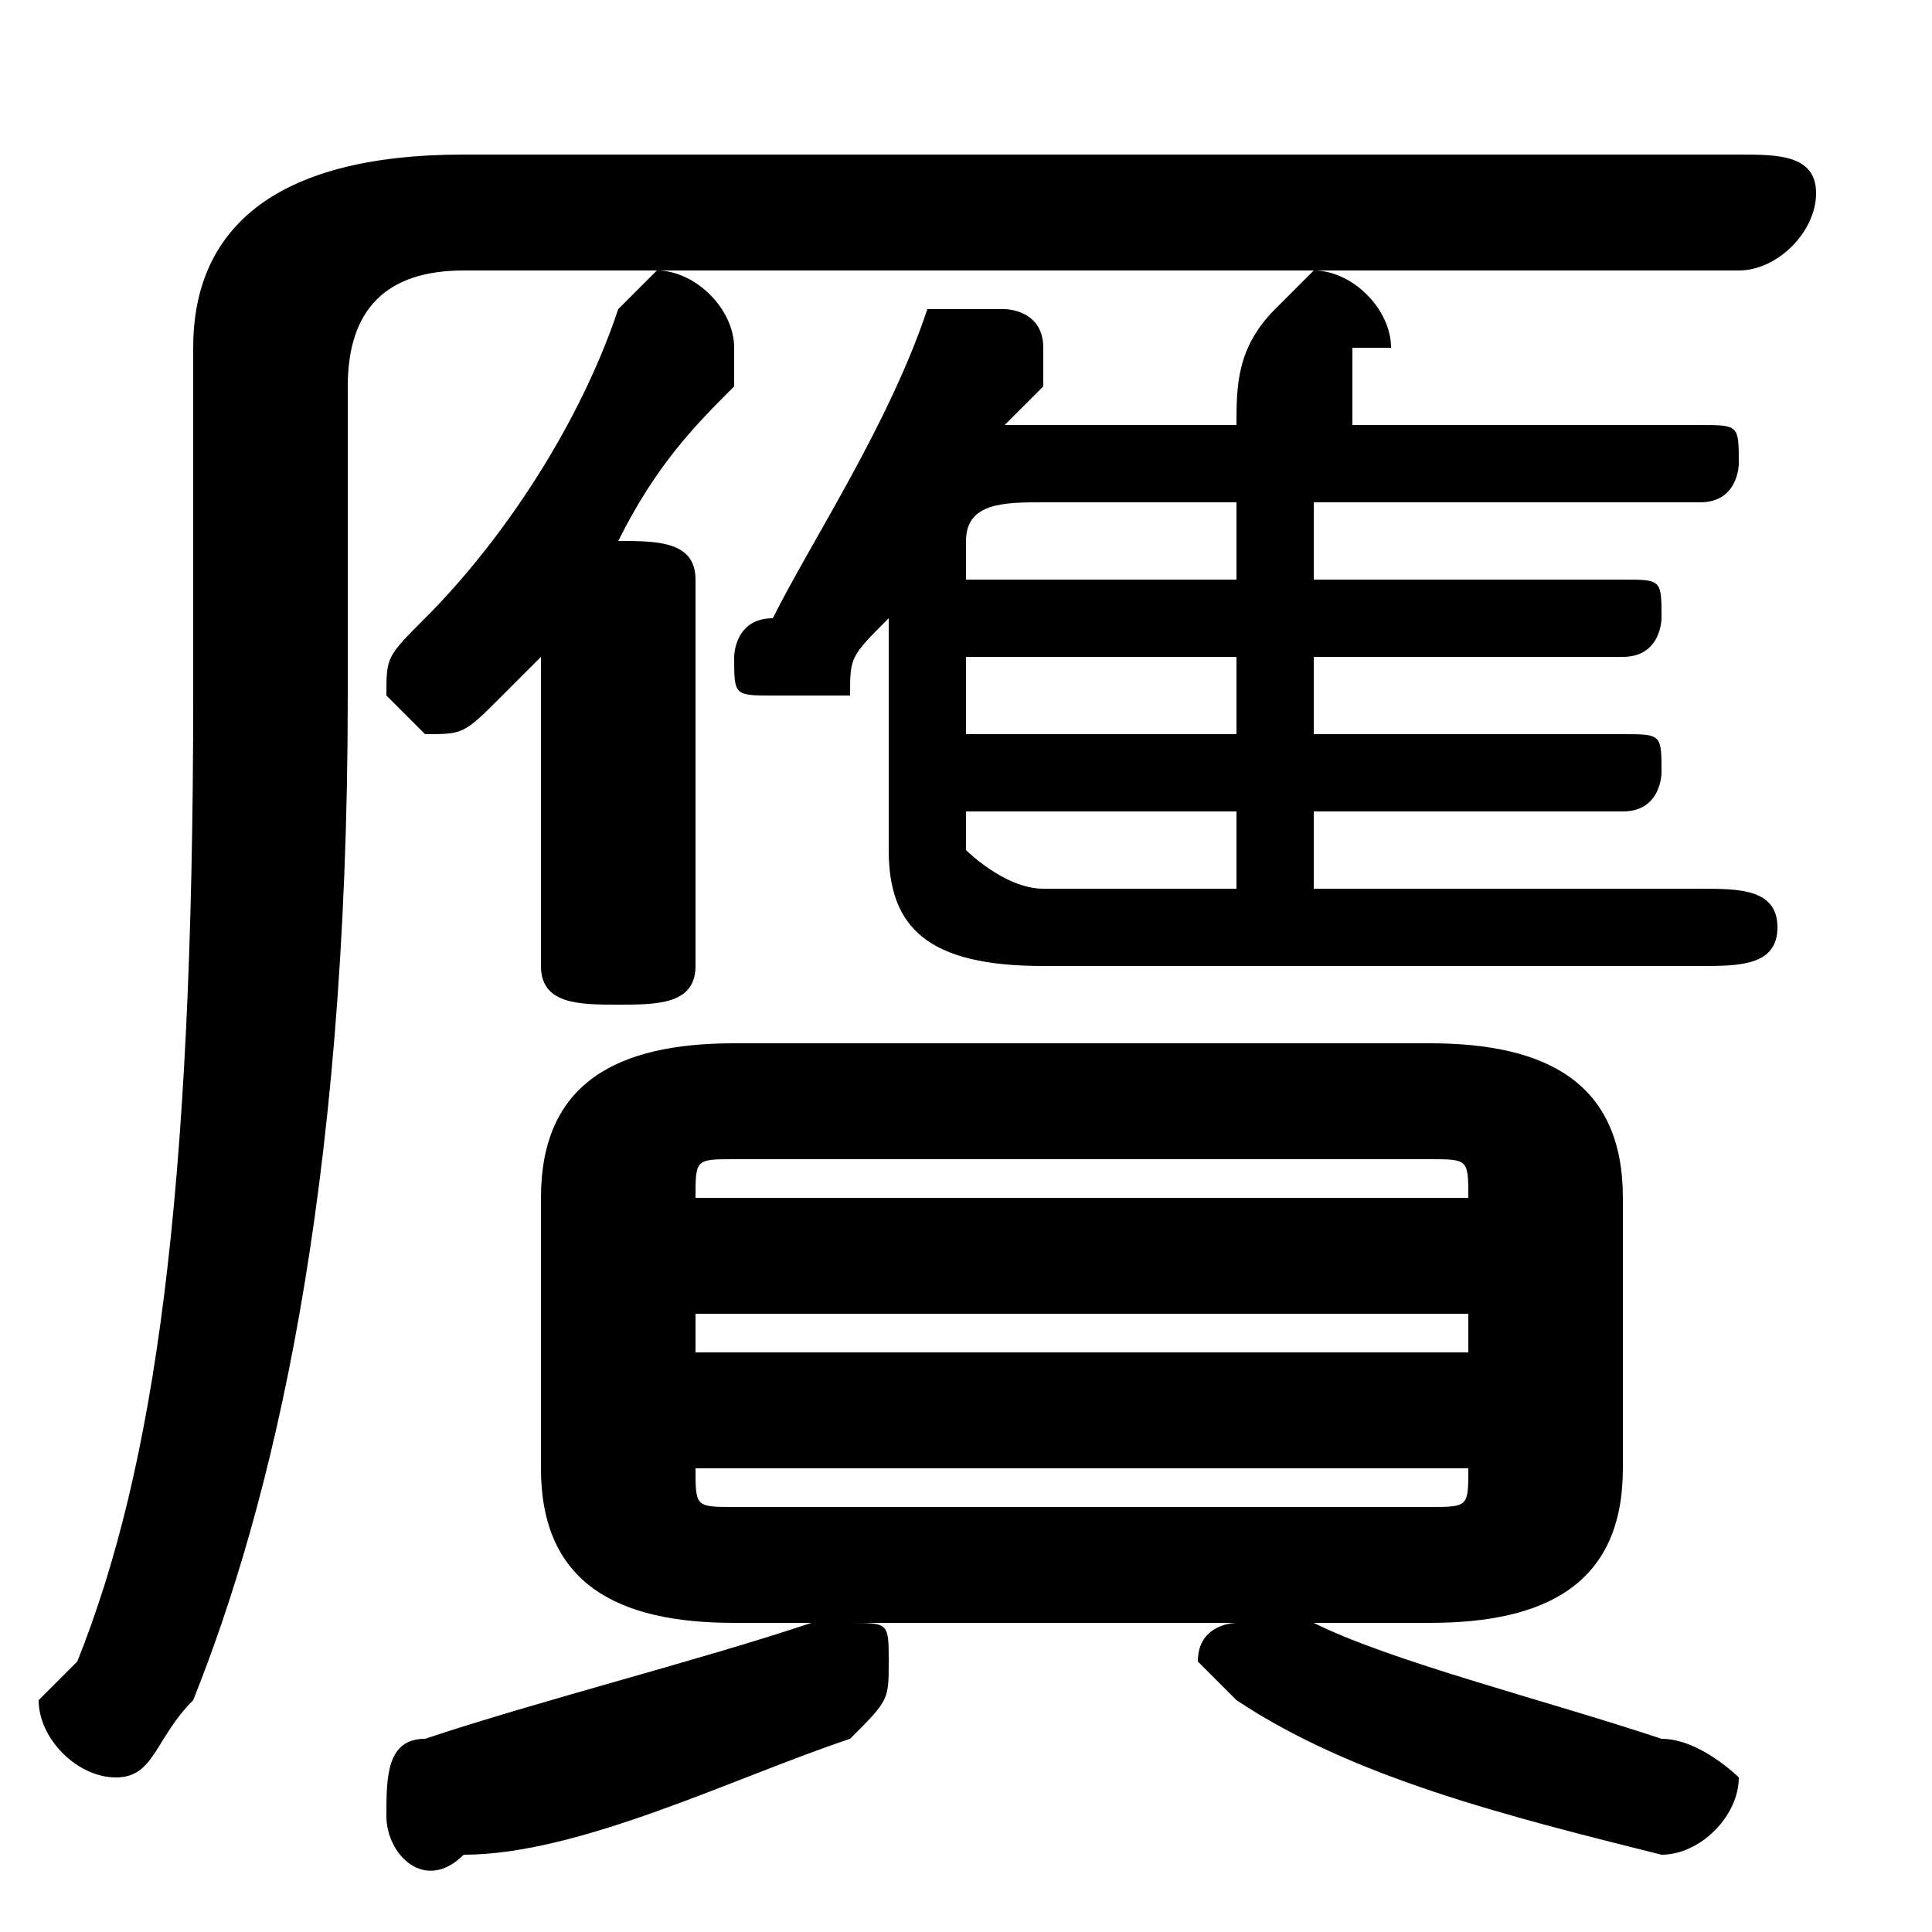 <svg xmlns="http://www.w3.org/2000/svg" viewBox="0 -44.0 50.0 50.0">
    <rect x="0" y="-44.0" width="50.0" height="50.0" fill="#808080" stroke="none"/>
    <g transform="scale(1, -1)">
        <!-- ボディの枠 -->
        <rect x="0" y="-6.0" width="50.0" height="50.0"
            stroke="white" fill="white"/>
        <!-- グリフ座標系の原点 -->
        <circle cx="0" cy="0" r="5" fill="white"/>
        <!-- グリフのアウトライン -->
        <g style="fill:black;stroke:#000000;stroke-width:0;stroke-linecap:round;stroke-linejoin:round;">
        <path d="M 37.0 2.0 C 40.0 2.0 42.0 3.0 42.0 6.0 L 42.0 13.0 C 42.0 16.0 40.0 17.0 37.0 17.0 L 19.0 17.0 C 16.0 17.0 14.0 16.0 14.0 13.0 L 14.0 6.0 C 14.0 3.0 16.0 2.0 19.0 2.0 L 21.0 2.0 L 21.0 2.0 C 18.0 1.0 14.0 -0.0 11.0 -1.0 C 10.0 -1.0 10.0 -2.0 10.0 -3.0 C 10.0 -4.0 11.0 -5.0 12.0 -4.0 C 15.0 -4.0 19.0 -2.0 22.0 -1.0 C 23.0 -0.0 23.0 0.0 23.0 1.0 C 23.0 2.0 23.0 2.0 22.0 2.0 L 32.0 2.0 C 32.0 2.0 31.0 2.0 31.0 1.0 C 31.0 1.0 32.0 0.0 32.0 -0.0 C 35.0 -2.0 39.0 -3.0 43.0 -4.0 C 44.0 -4.0 45.0 -3.0 45.0 -2.0 C 45.0 -2.0 44.0 -1.0 43.0 -1.0 C 40.0 -0.0 36.0 1.0 34.0 2.0 L 34.0 2.0 Z M 19.0 5.0 C 18.0 5.0 18.0 5.0 18.0 6.0 L 18.0 6.0 L 38.0 6.0 L 38.0 6.0 C 38.0 5.0 38.0 5.0 37.0 5.0 Z M 18.0 10.0 L 38.0 10.0 L 38.0 9.0 L 18.0 9.0 Z M 38.0 13.0 L 18.0 13.0 L 18.0 13.0 C 18.0 14.0 18.0 14.0 19.0 14.0 L 37.0 14.0 C 38.0 14.0 38.0 14.0 38.0 13.0 Z M 34.0 27.0 L 42.0 27.0 C 43.0 27.0 43.0 28.0 43.0 28.0 C 43.0 29.0 43.0 29.0 42.0 29.0 L 34.0 29.0 L 34.0 31.0 L 44.0 31.0 C 45.0 31.0 45.0 32.0 45.0 32.0 C 45.0 33.0 45.0 33.0 44.0 33.0 L 35.0 33.0 C 35.0 34.0 35.0 34.0 35.0 35.0 C 36.0 35.0 36.0 35.0 36.0 35.0 C 36.0 36.0 35.0 37.0 34.0 37.0 C 34.0 37.0 33.0 36.0 33.0 36.0 C 32.0 35.0 32.0 34.0 32.0 33.0 L 27.0 33.0 C 27.0 33.0 26.0 33.0 26.0 33.0 C 27.0 34.0 27.0 34.0 27.0 34.0 C 27.0 35.0 27.0 35.0 27.0 35.0 C 27.0 36.0 26.0 36.0 26.0 36.0 C 25.0 36.0 24.0 36.0 24.0 36.0 C 23.0 33.0 21.0 30.0 20.0 28.0 C 19.0 28.0 19.0 27.0 19.0 27.0 C 19.0 26.0 19.0 26.0 20.0 26.0 C 21.0 26.0 21.0 26.0 22.0 26.0 C 22.0 27.0 22.0 27.0 23.0 28.0 L 23.0 22.0 C 23.0 20.0 24.0 19.0 27.0 19.0 L 44.0 19.0 C 45.0 19.0 46.0 19.0 46.0 20.0 C 46.0 21.0 45.0 21.0 44.0 21.0 L 34.0 21.0 L 34.0 23.0 L 42.0 23.0 C 43.0 23.0 43.0 24.0 43.0 24.0 C 43.0 25.0 43.0 25.0 42.0 25.0 L 34.0 25.0 Z M 25.0 27.0 L 32.0 27.0 L 32.0 25.0 L 25.0 25.0 Z M 25.0 29.0 L 25.0 30.0 C 25.0 31.0 26.0 31.0 27.0 31.0 L 32.0 31.0 L 32.0 29.0 Z M 32.0 23.0 L 32.0 21.0 L 27.0 21.0 C 26.0 21.0 25.0 22.0 25.0 22.0 L 25.0 23.0 Z M 14.0 19.0 C 14.0 18.0 15.0 18.0 16.0 18.0 C 17.0 18.0 18.0 18.0 18.0 19.0 L 18.0 29.0 C 18.0 30.0 17.0 30.0 16.0 30.0 C 17.0 32.0 18.0 33.0 19.0 34.0 C 19.0 34.0 19.0 35.0 19.0 35.0 C 19.0 36.0 18.0 37.0 17.0 37.0 C 17.0 37.0 16.0 36.0 16.0 36.0 C 15.0 33.0 13.0 30.0 11.0 28.0 C 10.0 27.0 10.0 27.0 10.0 26.0 C 10.0 26.0 11.0 25.0 11.0 25.0 C 12.0 25.0 12.0 25.0 13.0 26.0 C 13.0 26.0 14.0 27.0 14.0 27.0 Z M 12.0 40.0 C 7.0 40.0 5.0 38.0 5.0 35.0 L 5.0 26.0 C 5.0 13.0 4.0 6.0 2.0 1.0 C 1.0 0.0 1.0 0.0 1.0 -0.0 C 1.0 -1.0 2.0 -2.0 3.0 -2.0 C 4.0 -2.0 4.0 -1.0 5.0 -0.0 C 7.0 5.0 9.0 13.0 9.0 26.0 L 9.0 34.0 C 9.0 36.0 10.0 37.0 12.0 37.0 L 45.0 37.0 C 46.0 37.0 47.0 38.0 47.0 39.0 C 47.0 40.0 46.0 40.0 45.0 40.0 Z"/>
    </g>
    </g>
</svg>
